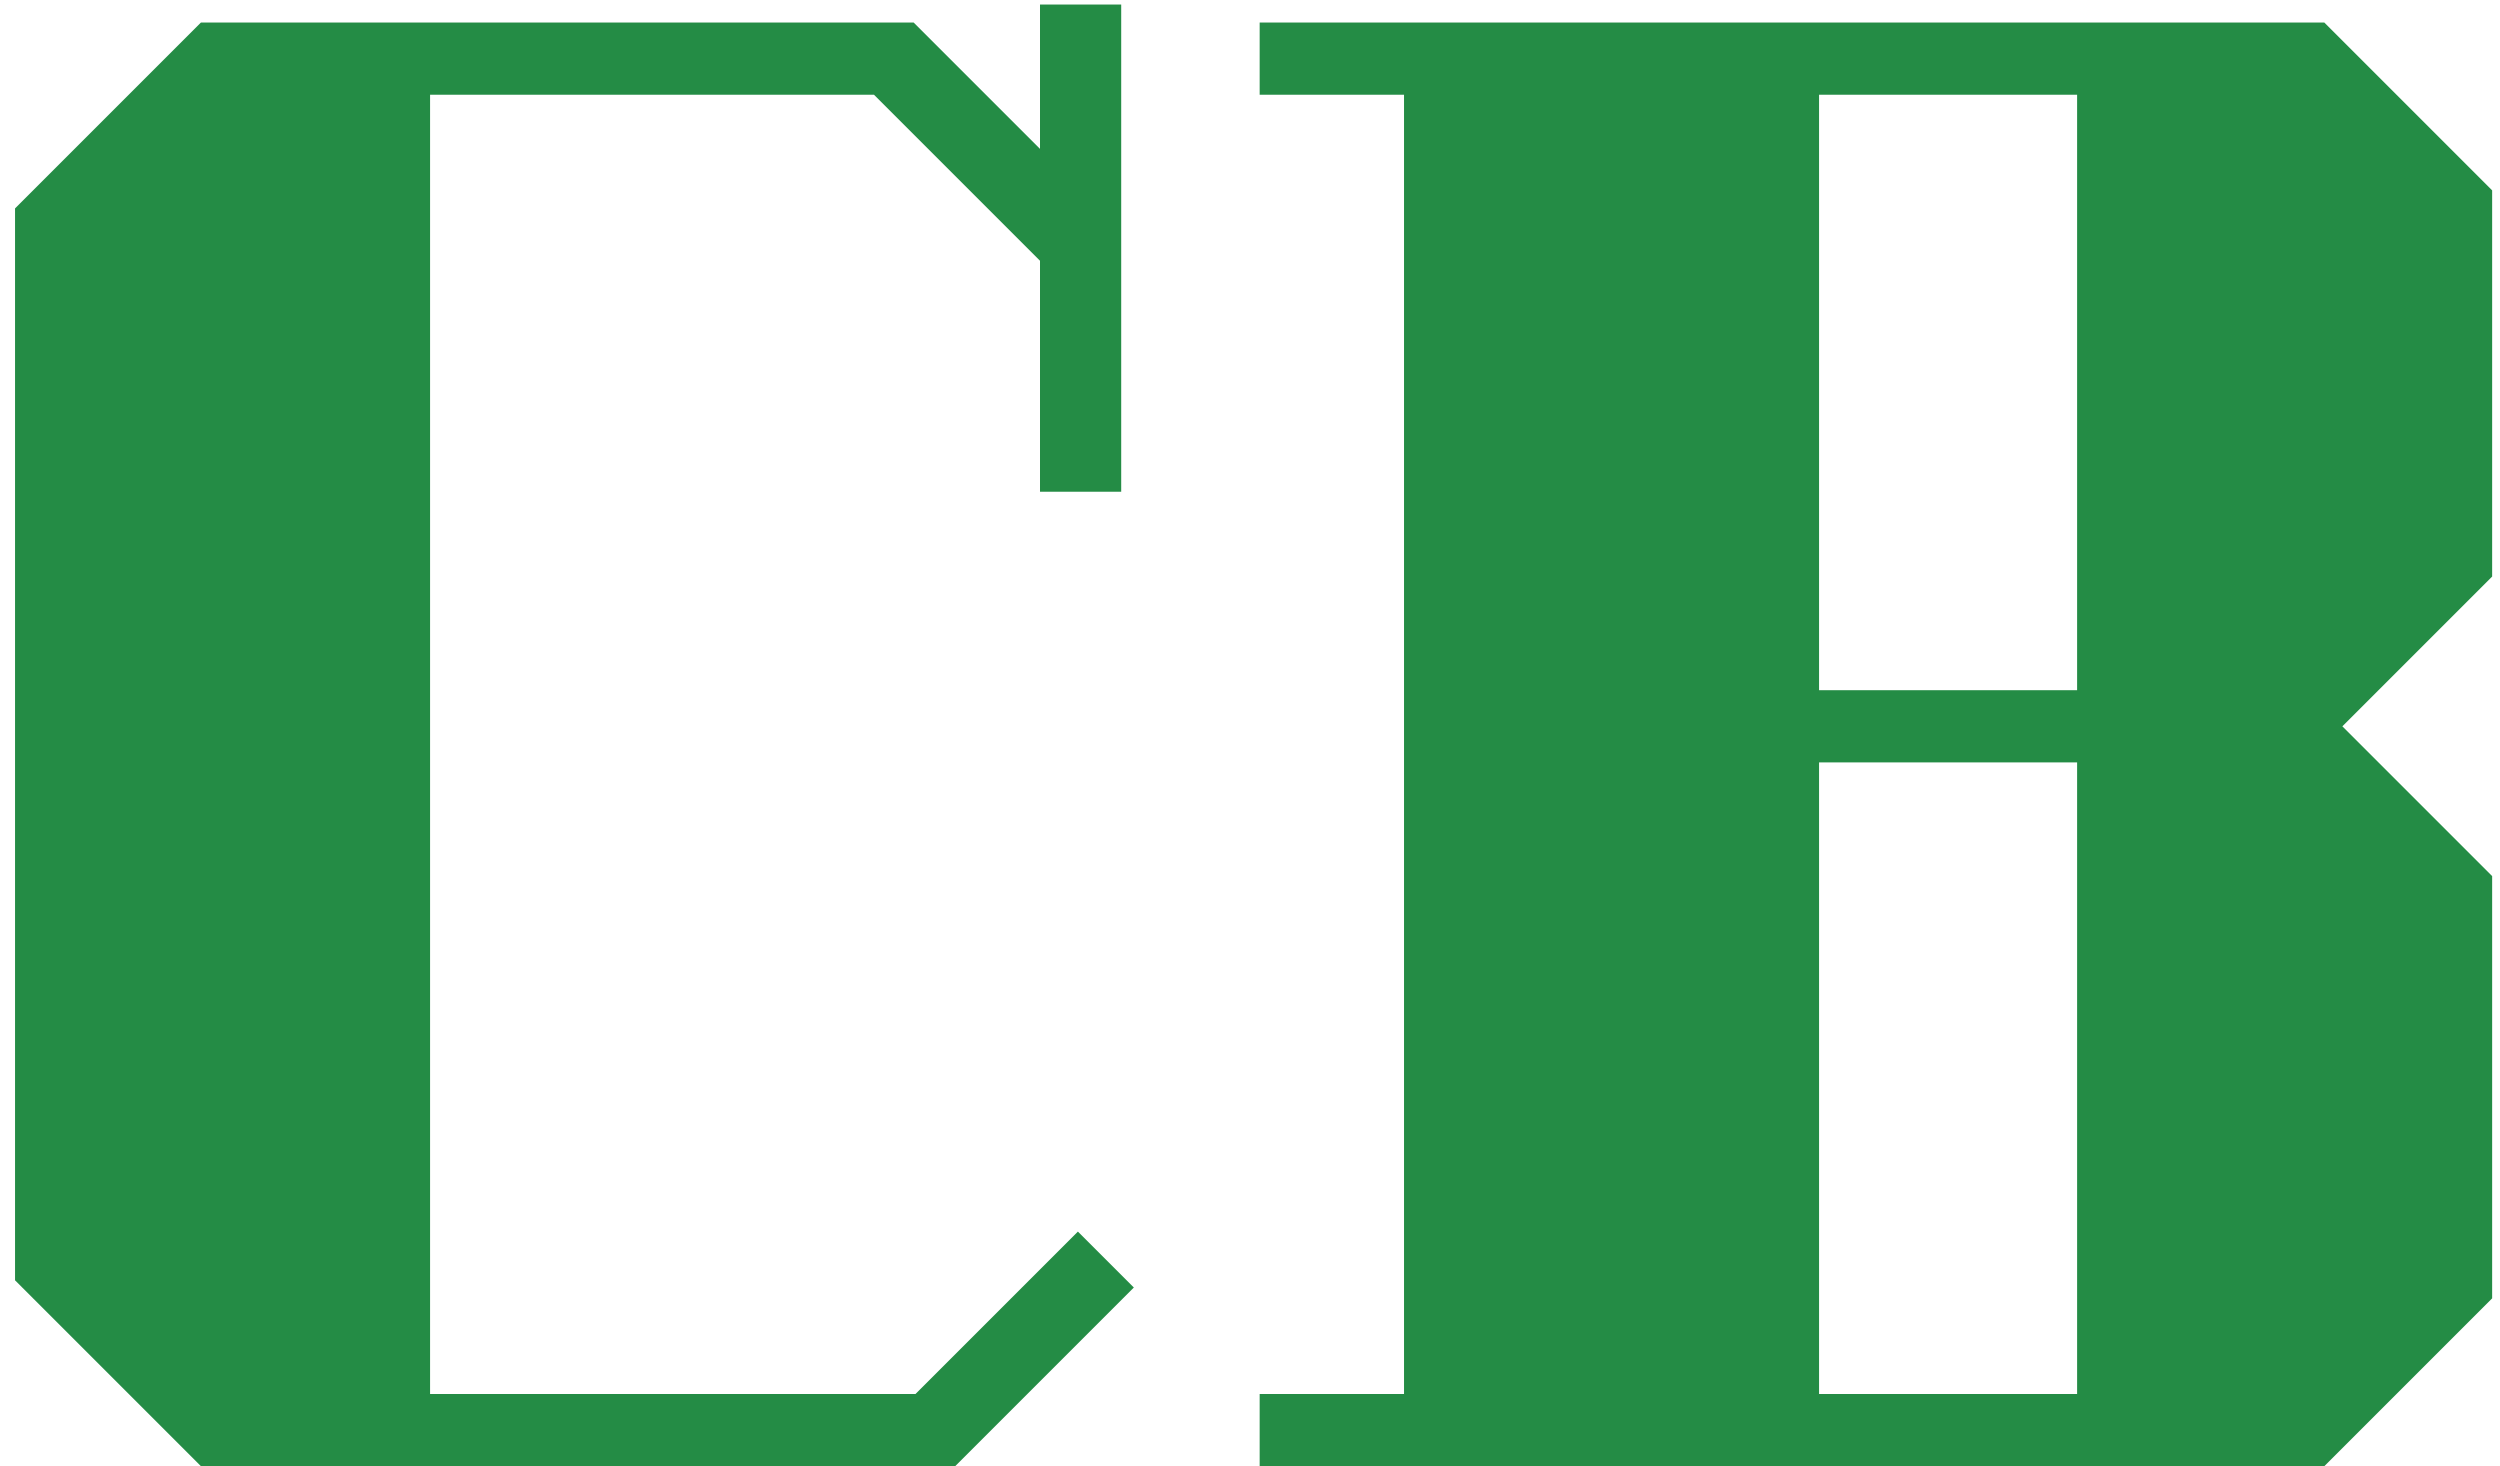 <svg width="133" height="78" viewBox="0 0 133 78" fill="none" xmlns="http://www.w3.org/2000/svg">
<path d="M0.8 11.088L10.688 1.2H48.608L55.328 7.92V0.24H59.648V26.16H55.328V13.872L46.496 5.04H22.88V74.16H48.704L57.344 65.52L60.32 68.496L50.816 78H10.688L0.8 68.112V11.088ZM123.654 78L132.582 69.072V46.608L124.614 38.64L132.582 30.672V10.128L123.654 1.2H67.014V5.04H74.694V74.16H67.014V78H123.654ZM96.774 5.04H110.502V36.72H96.774V5.04ZM96.774 40.56H110.502V74.16H96.774V40.56Z" fill="#248C45"/>
</svg>
